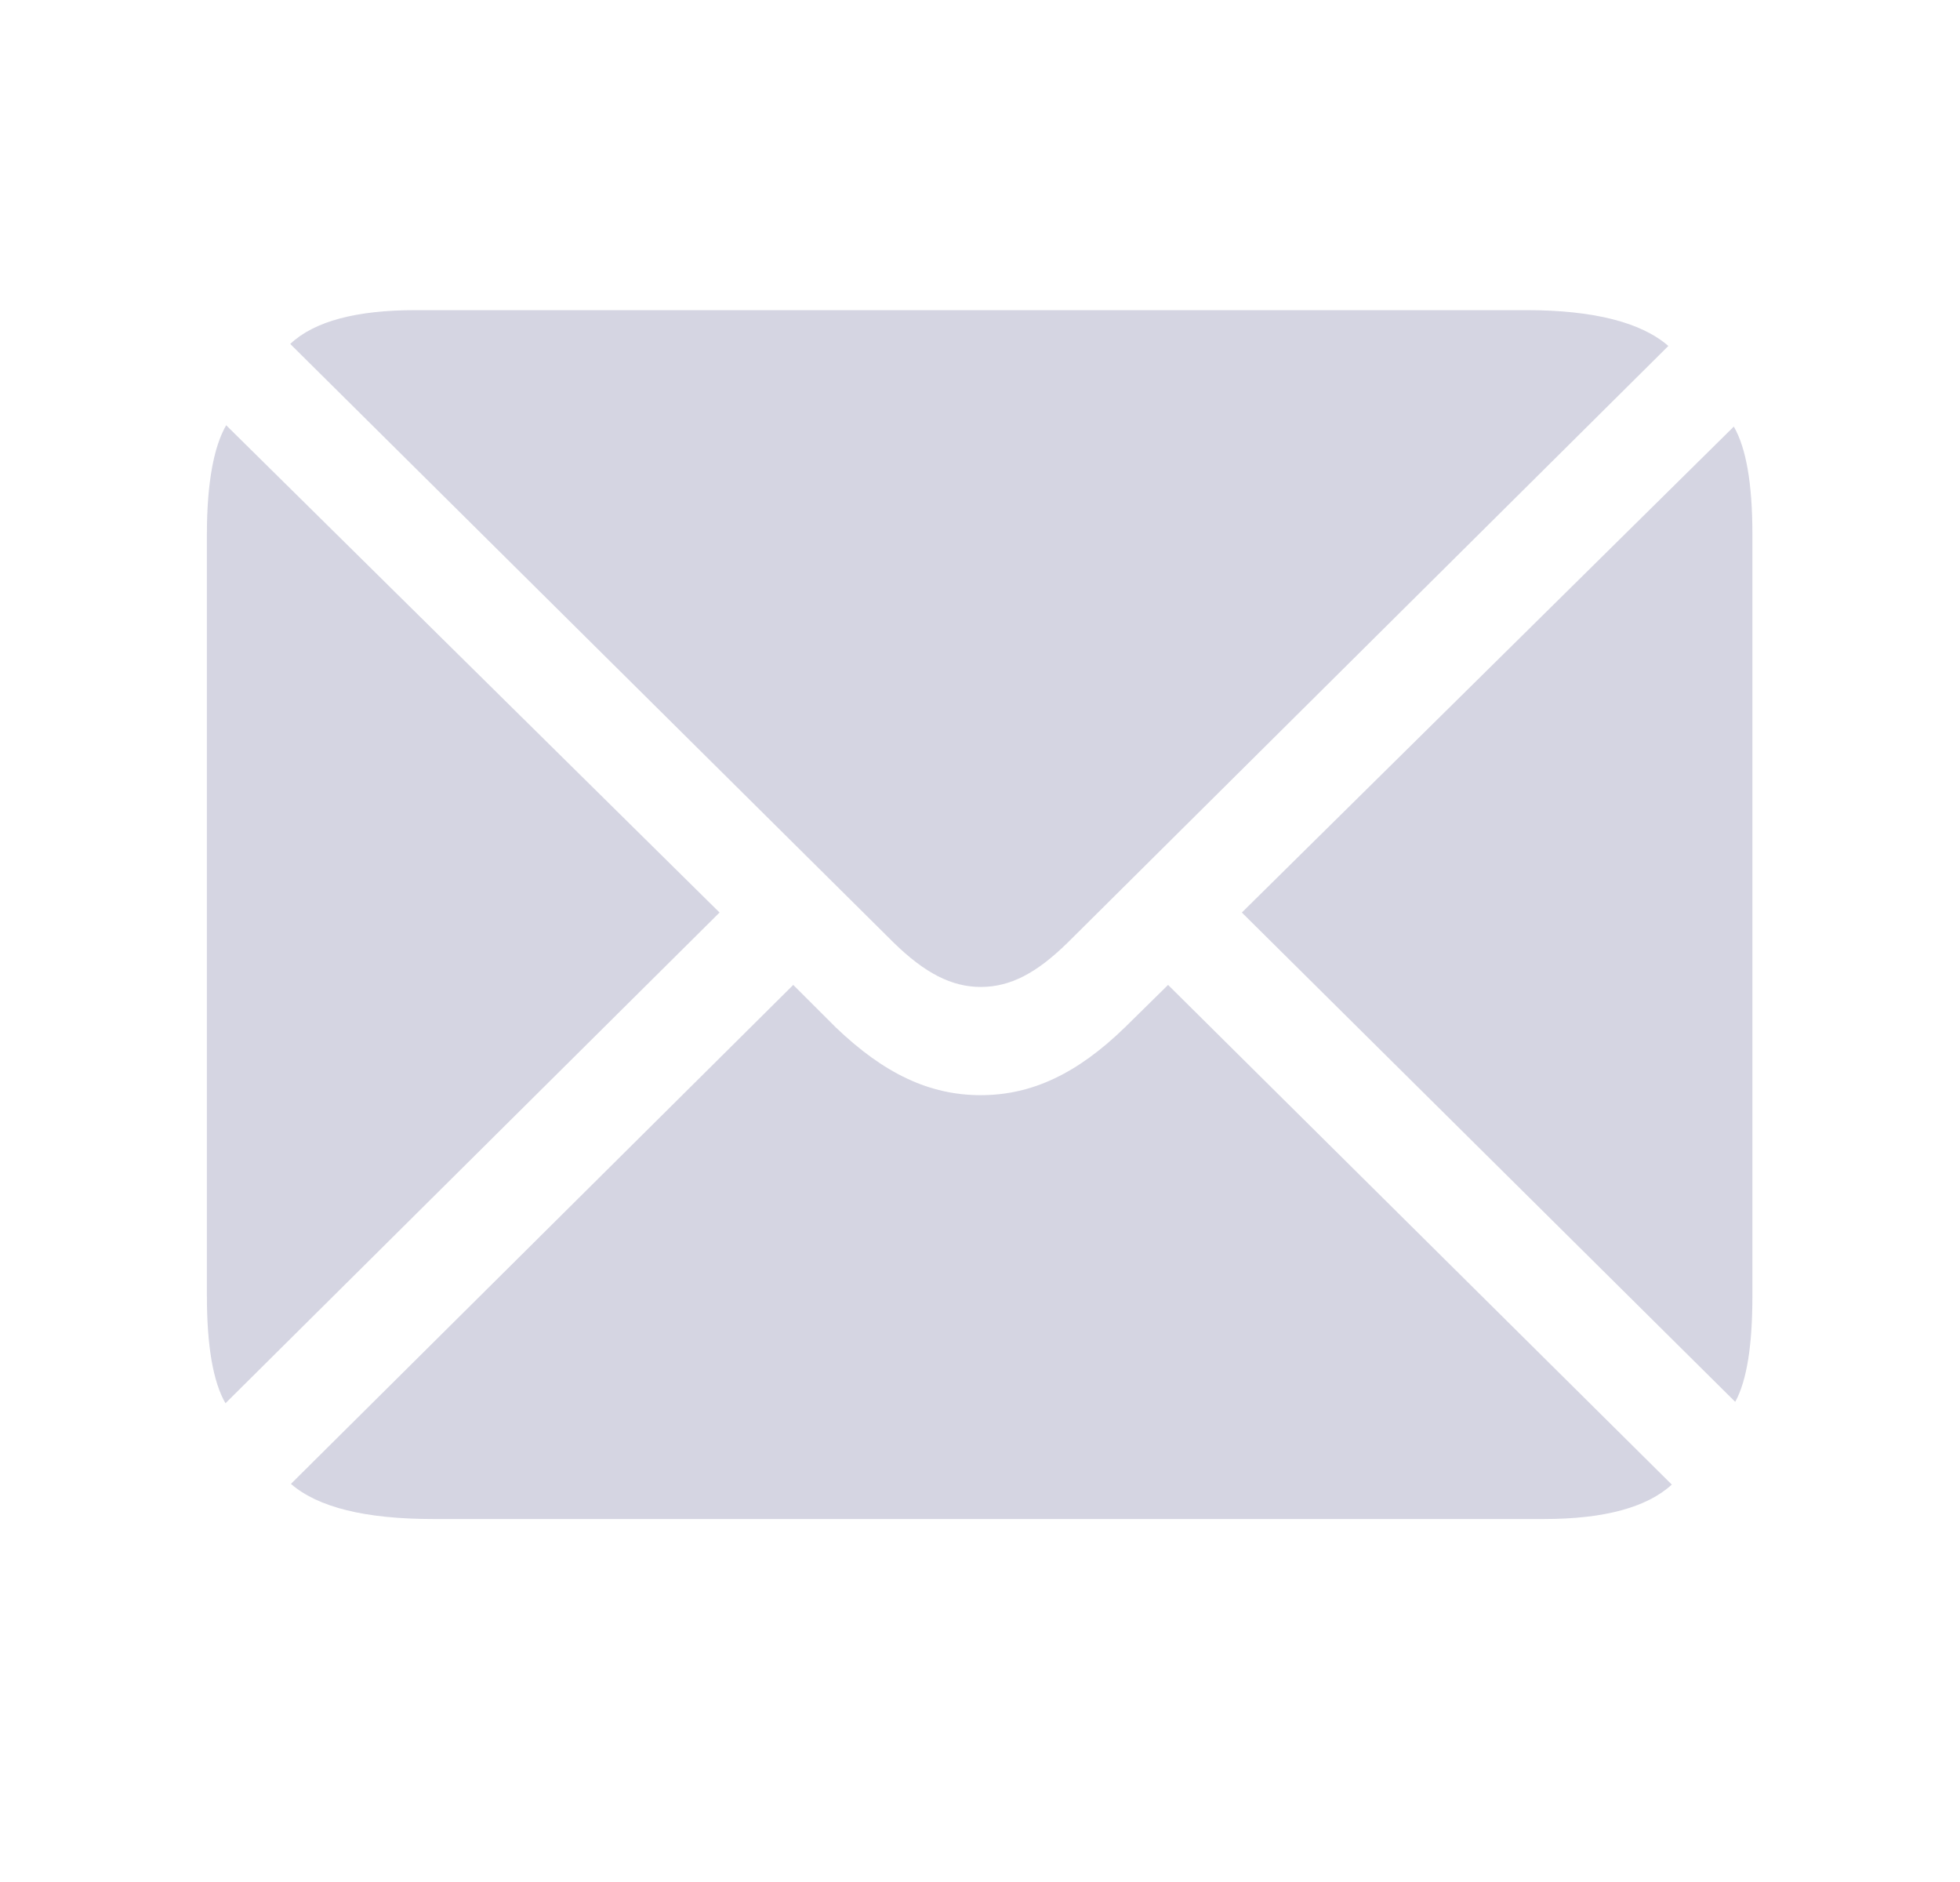 <svg width="25" height="24" viewBox="0 0 25 24" fill="none" xmlns="http://www.w3.org/2000/svg">
<path opacity="0.6" d="M12.509 12.586C12.14 12.586 11.797 12.41 11.401 12.023L3.702 4.386C4.01 4.096 4.546 3.955 5.302 3.955H19.47C20.331 3.955 20.938 4.113 21.28 4.412L13.616 12.023C13.221 12.41 12.887 12.586 12.509 12.586ZM2.876 17.895C2.718 17.622 2.639 17.165 2.639 16.523V6.812C2.639 6.161 2.727 5.695 2.885 5.423L9.178 11.637L2.876 17.895ZM22.133 17.877L15.84 11.637L22.115 5.44C22.273 5.713 22.352 6.17 22.352 6.812V16.523C22.352 17.156 22.282 17.605 22.133 17.877ZM5.521 19.371C4.66 19.371 4.054 19.222 3.711 18.923L10.118 12.56L10.663 13.104C11.278 13.693 11.858 13.966 12.509 13.966C13.159 13.966 13.739 13.693 14.346 13.104L14.899 12.56L21.324 18.932C21.008 19.222 20.463 19.371 19.698 19.371H5.521Z" fill="#B9B9CE"/>
</svg>
